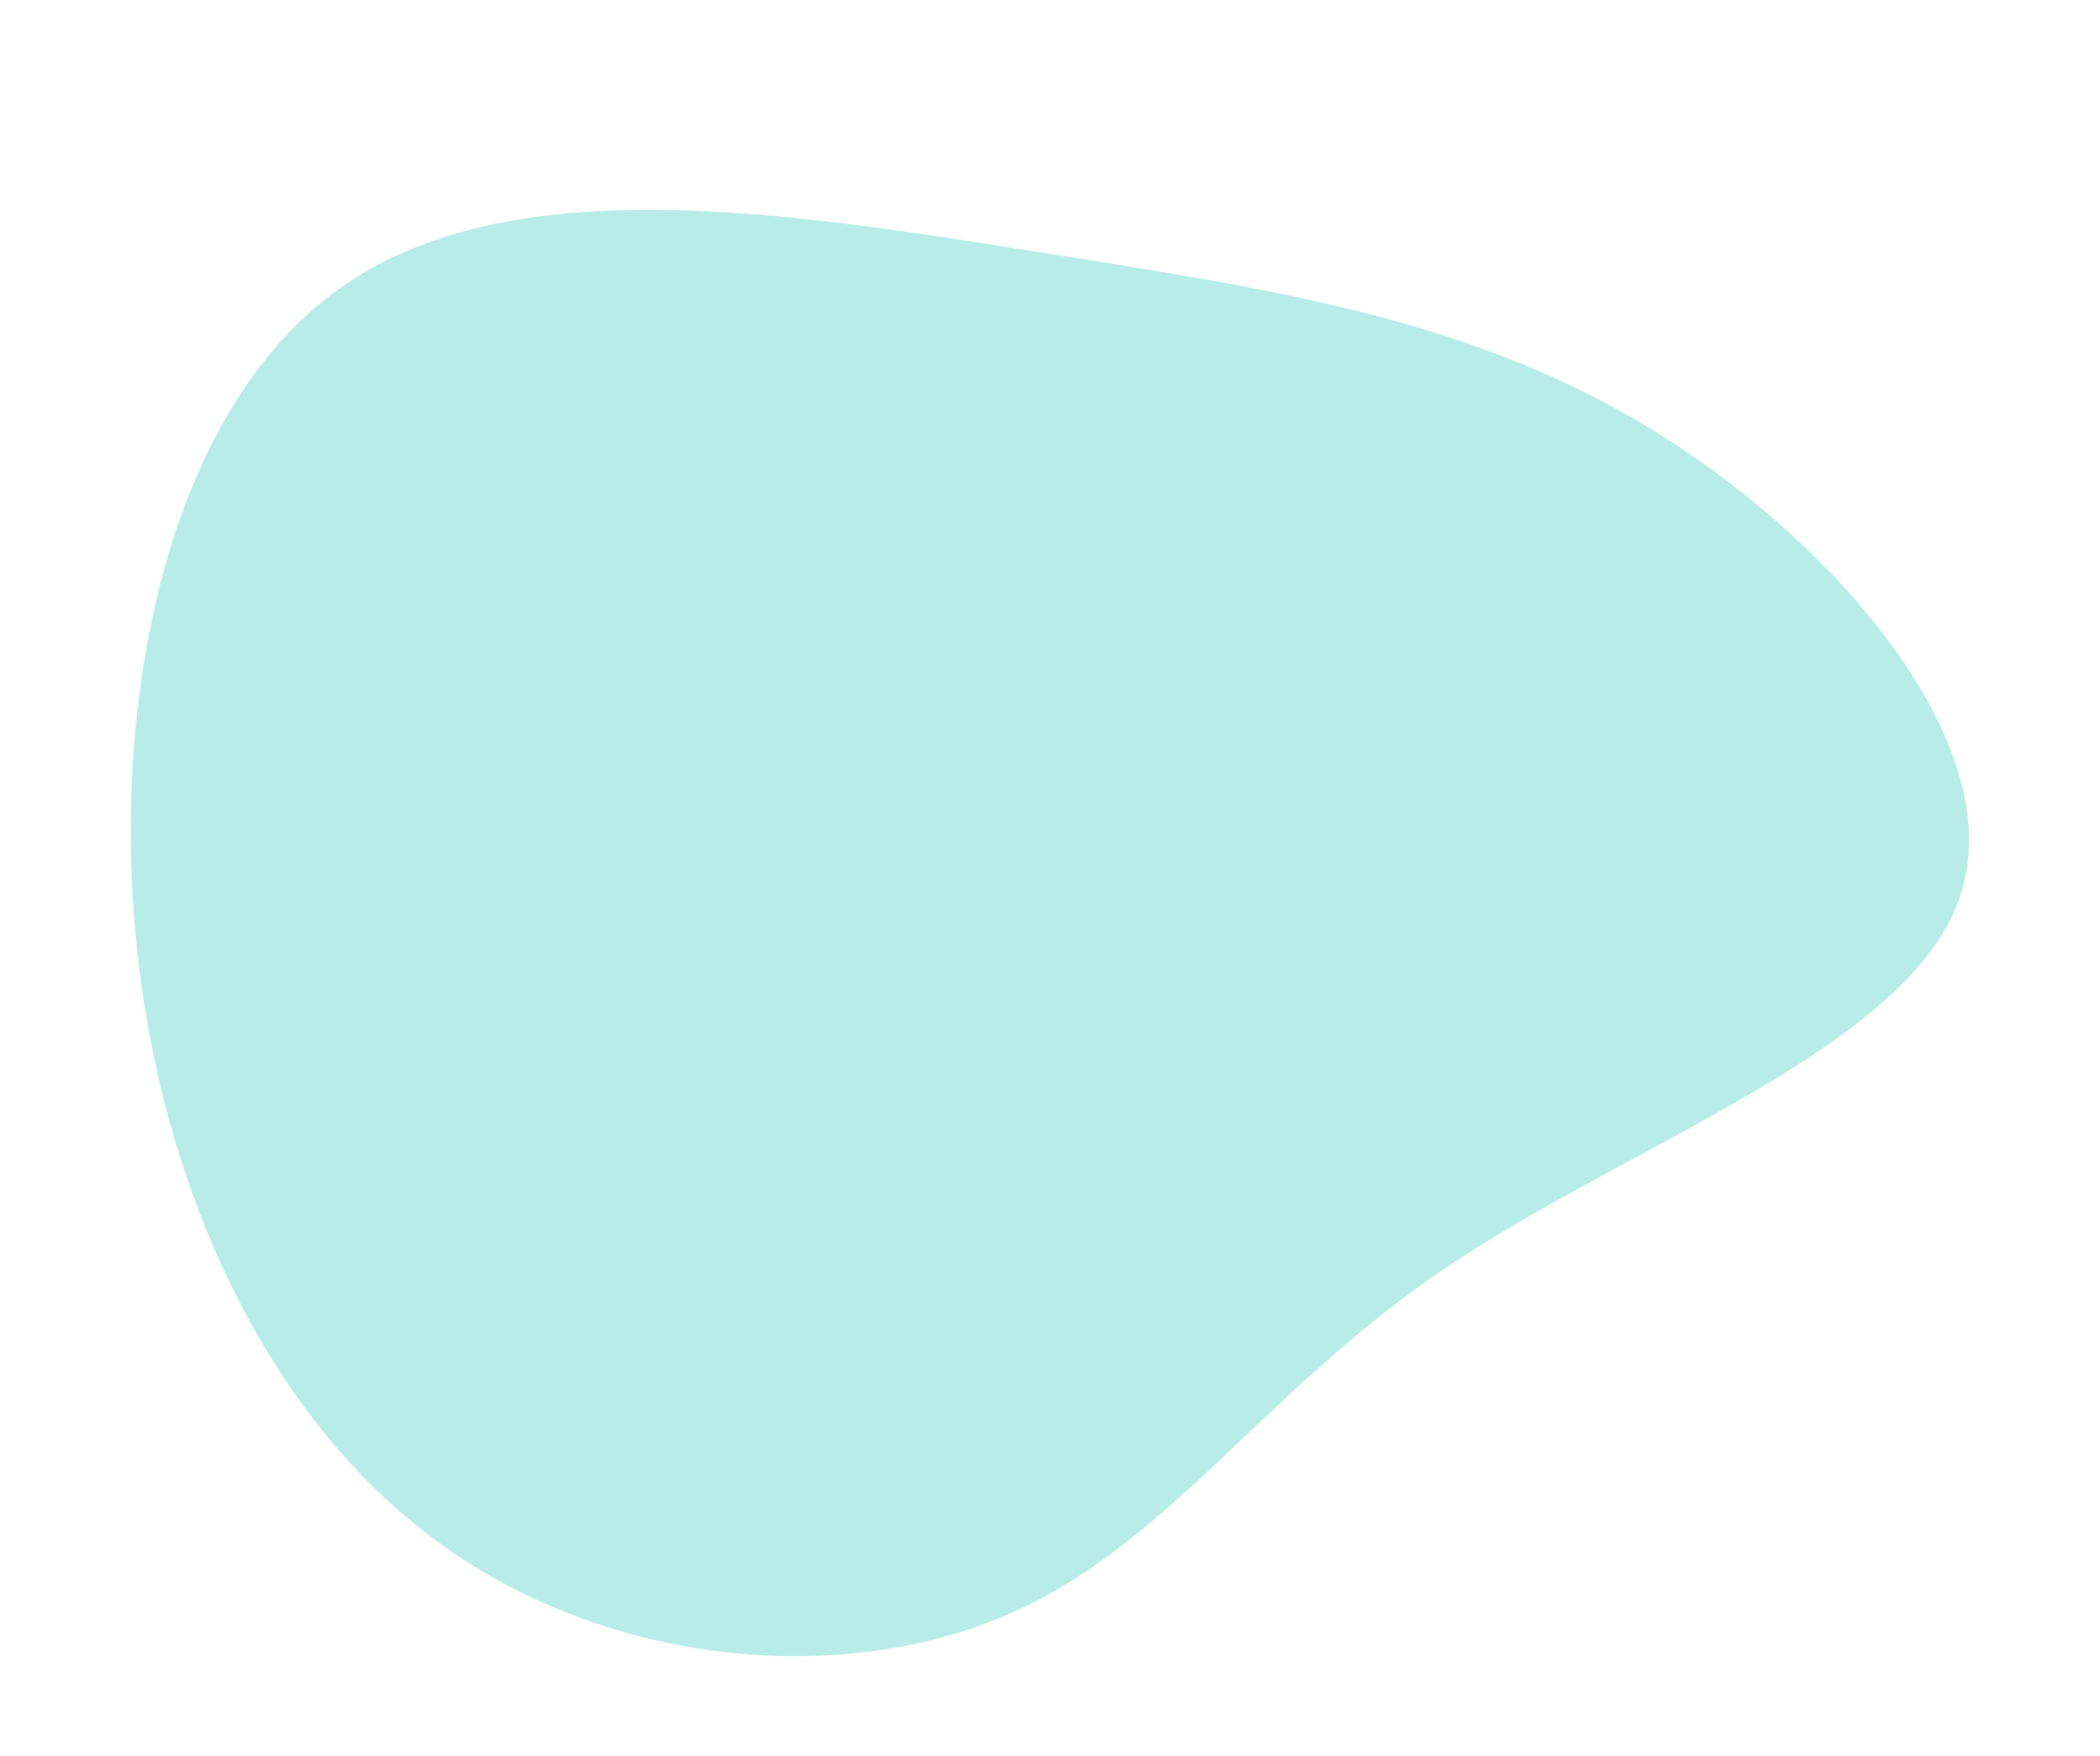 <?xml version="1.0" encoding="utf-8"?>
<!-- Generator: Adobe Illustrator 22.0.1, SVG Export Plug-In . SVG Version: 6.00 Build 0)  -->
<svg version="1.1" id="Layer_1" xmlns="http://www.w3.org/2000/svg" xmlns:xlink="http://www.w3.org/1999/xlink" x="0px" y="0px"
	 viewBox="0 0 250 209" style="enable-background:new 0 0 250 209;" xml:space="preserve">
<style type="text/css">
	.st0{fill:#B8EDE7;}
</style>
<g transform="translate(300,300)">
	<g>
		<g>
			<path class="st0" d="M-102.4-248.3c22,13.8,42,37.8,35.6,55.4c-6.3,17.7-39.1,29-61.1,43.8c-22,14.9-33.3,33.4-52.7,41.5
				c-19.4,8.2-47,6-67.3-8.9c-20.3-14.8-33.3-42.4-36-72.7c-2.7-30.3,4.8-63.3,25.1-77c20.2-13.8,53.3-8.4,81.8-3.9
				S-124.4-262.1-102.4-248.3z"/>
		</g>
	</g>
</g>
</svg>
